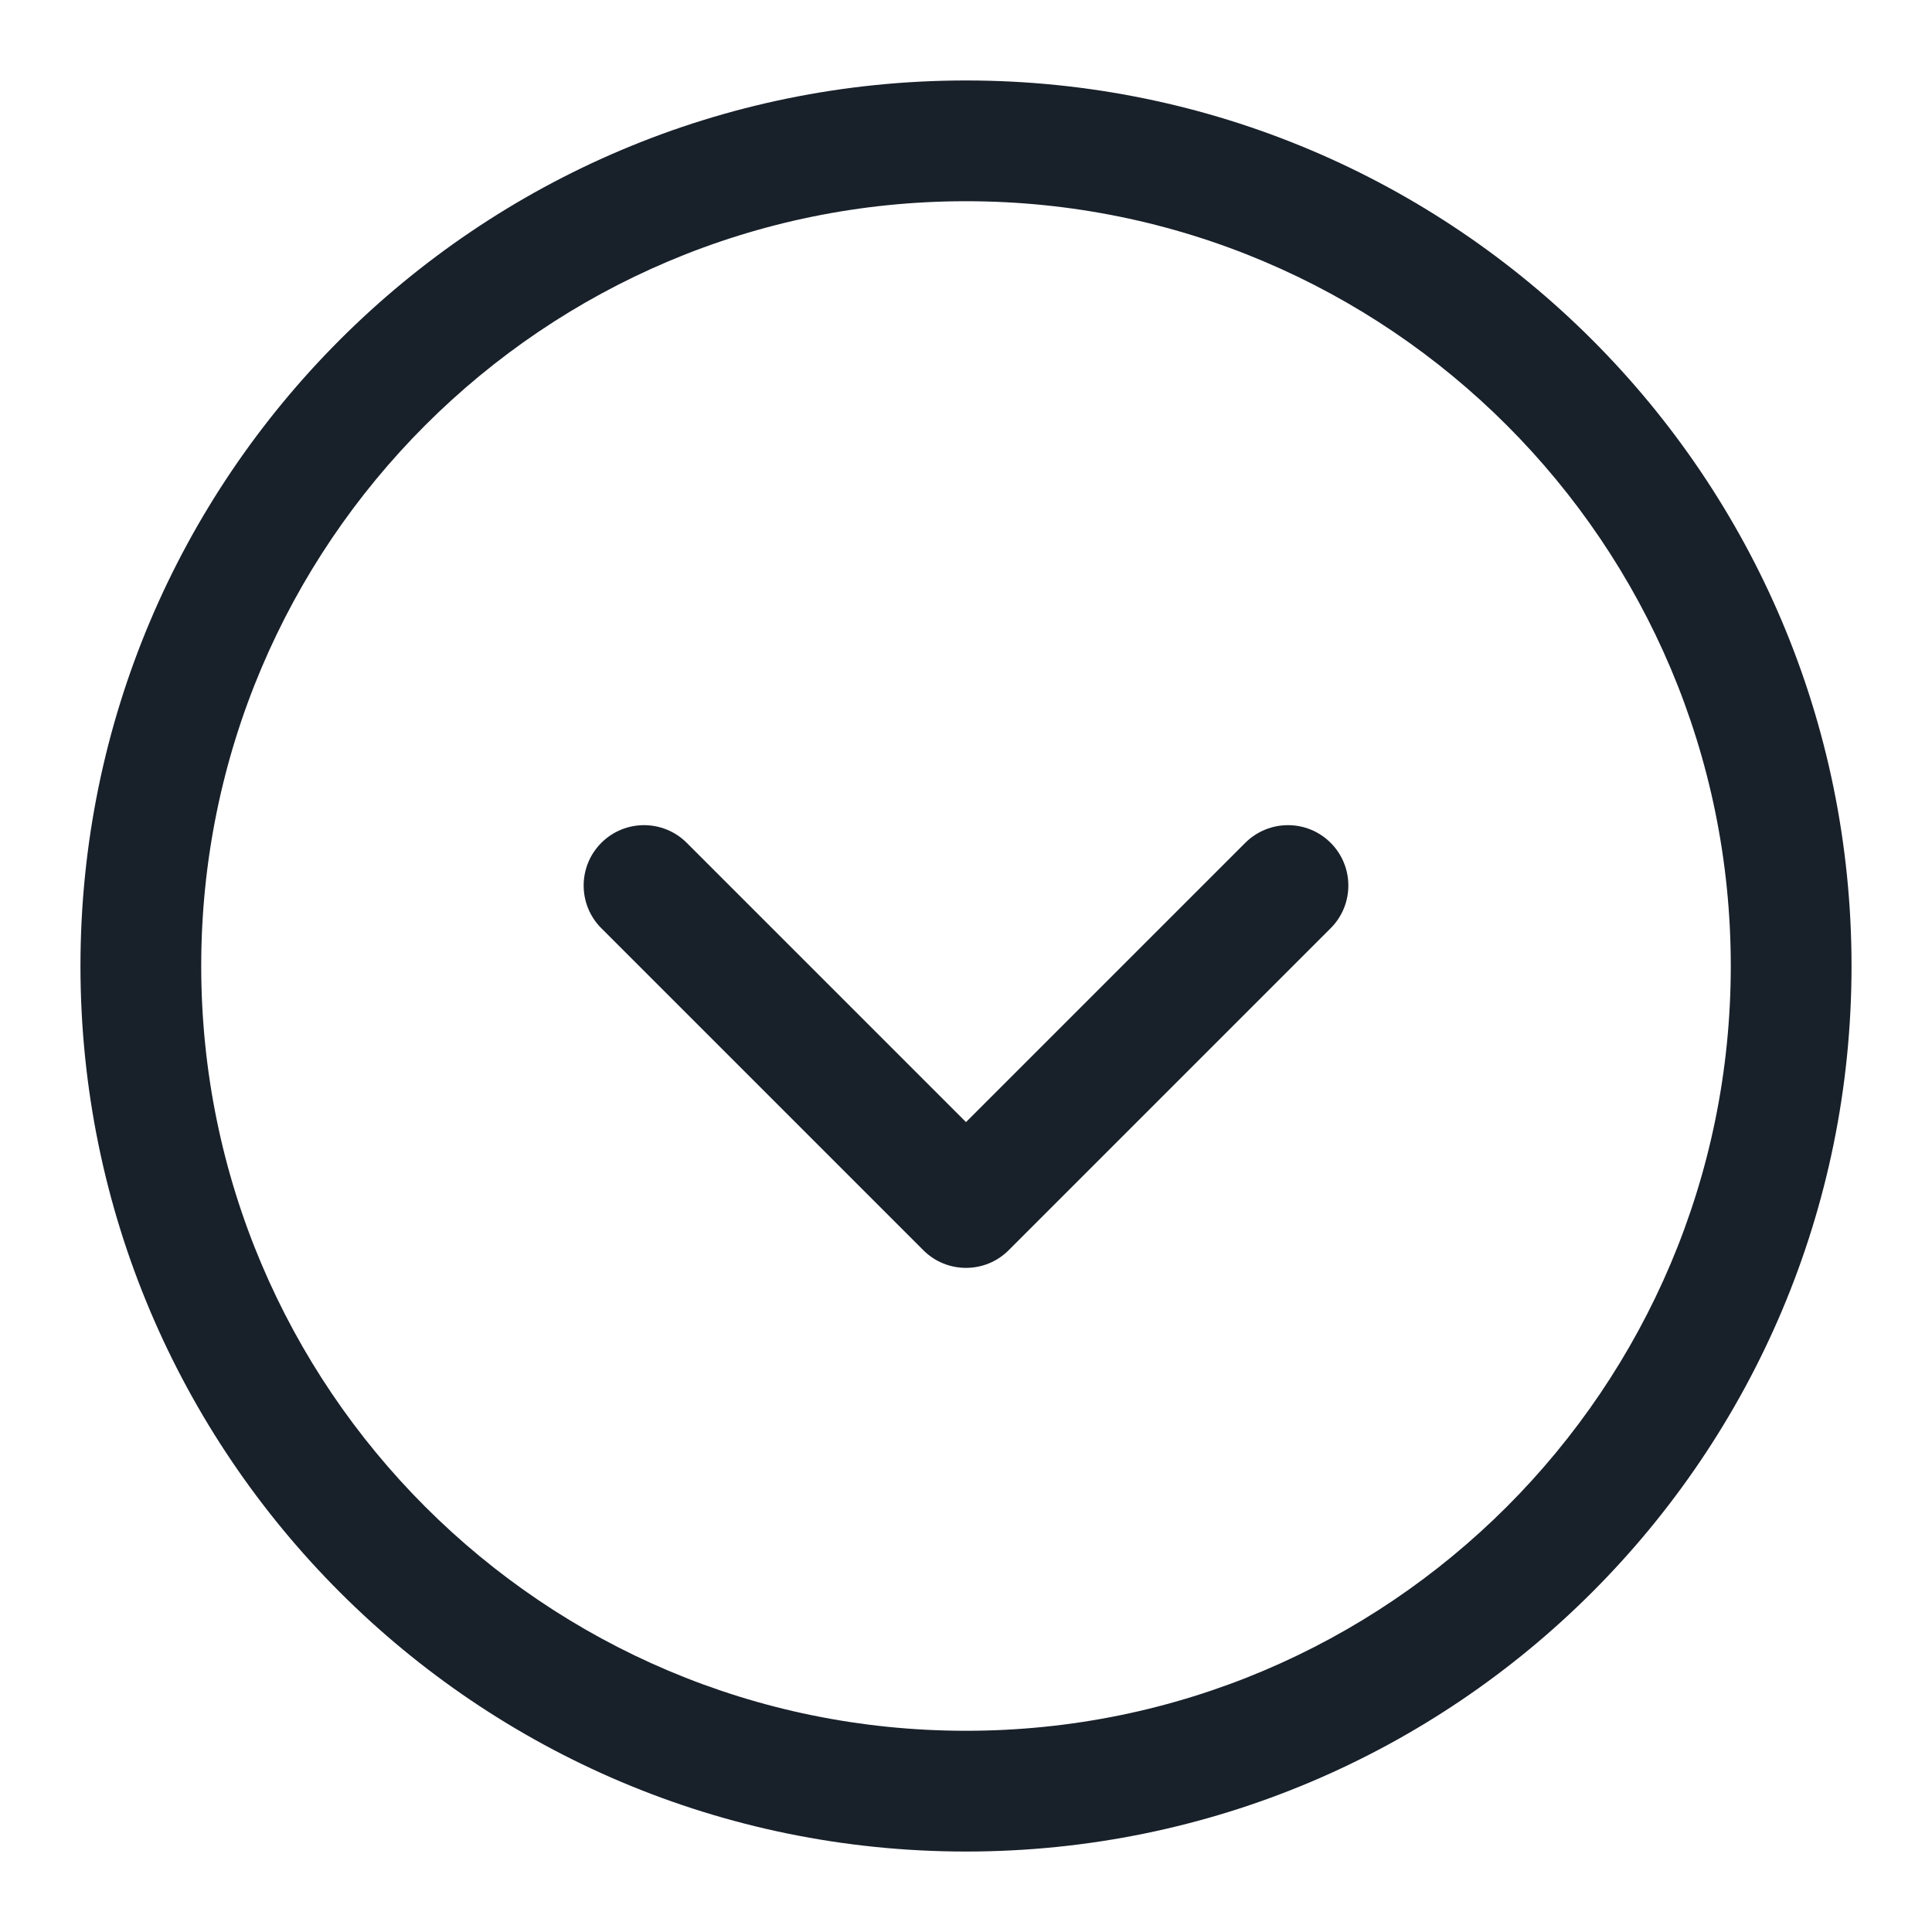 <svg width="20" height="20" viewBox="0 0 20 20" fill="none" xmlns="http://www.w3.org/2000/svg">
<g clip-path="url(#clip0_2266_40231)">
<path fill-rule="evenodd" clip-rule="evenodd" d="M2.083 10C2.083 14.372 5.628 17.917 10 17.917C14.372 17.917 17.917 14.372 17.917 10C17.917 5.628 14.372 2.083 10 2.083C5.628 2.083 2.083 5.628 2.083 10ZM0.833 10C0.833 15.063 4.937 19.167 10 19.167C15.063 19.167 19.167 15.063 19.167 10C19.167 4.937 15.063 0.833 10 0.833C4.937 0.833 0.833 4.937 0.833 10Z" fill="#18202A"/>
<path fill-rule="evenodd" clip-rule="evenodd" d="M13.775 8.725C14.019 8.969 14.019 9.365 13.775 9.609L10.442 12.942C10.198 13.186 9.802 13.186 9.558 12.942L6.225 9.609C5.981 9.365 5.981 8.969 6.225 8.725C6.469 8.481 6.865 8.481 7.109 8.725L10 11.616L12.891 8.725C13.136 8.481 13.531 8.481 13.775 8.725Z" fill="#18202A"/>
</g>
<defs>
<clipPath id="clip0_2266_40231">
<rect width="20" height="20" fill="white"/>
</clipPath>
</defs>
</svg>
